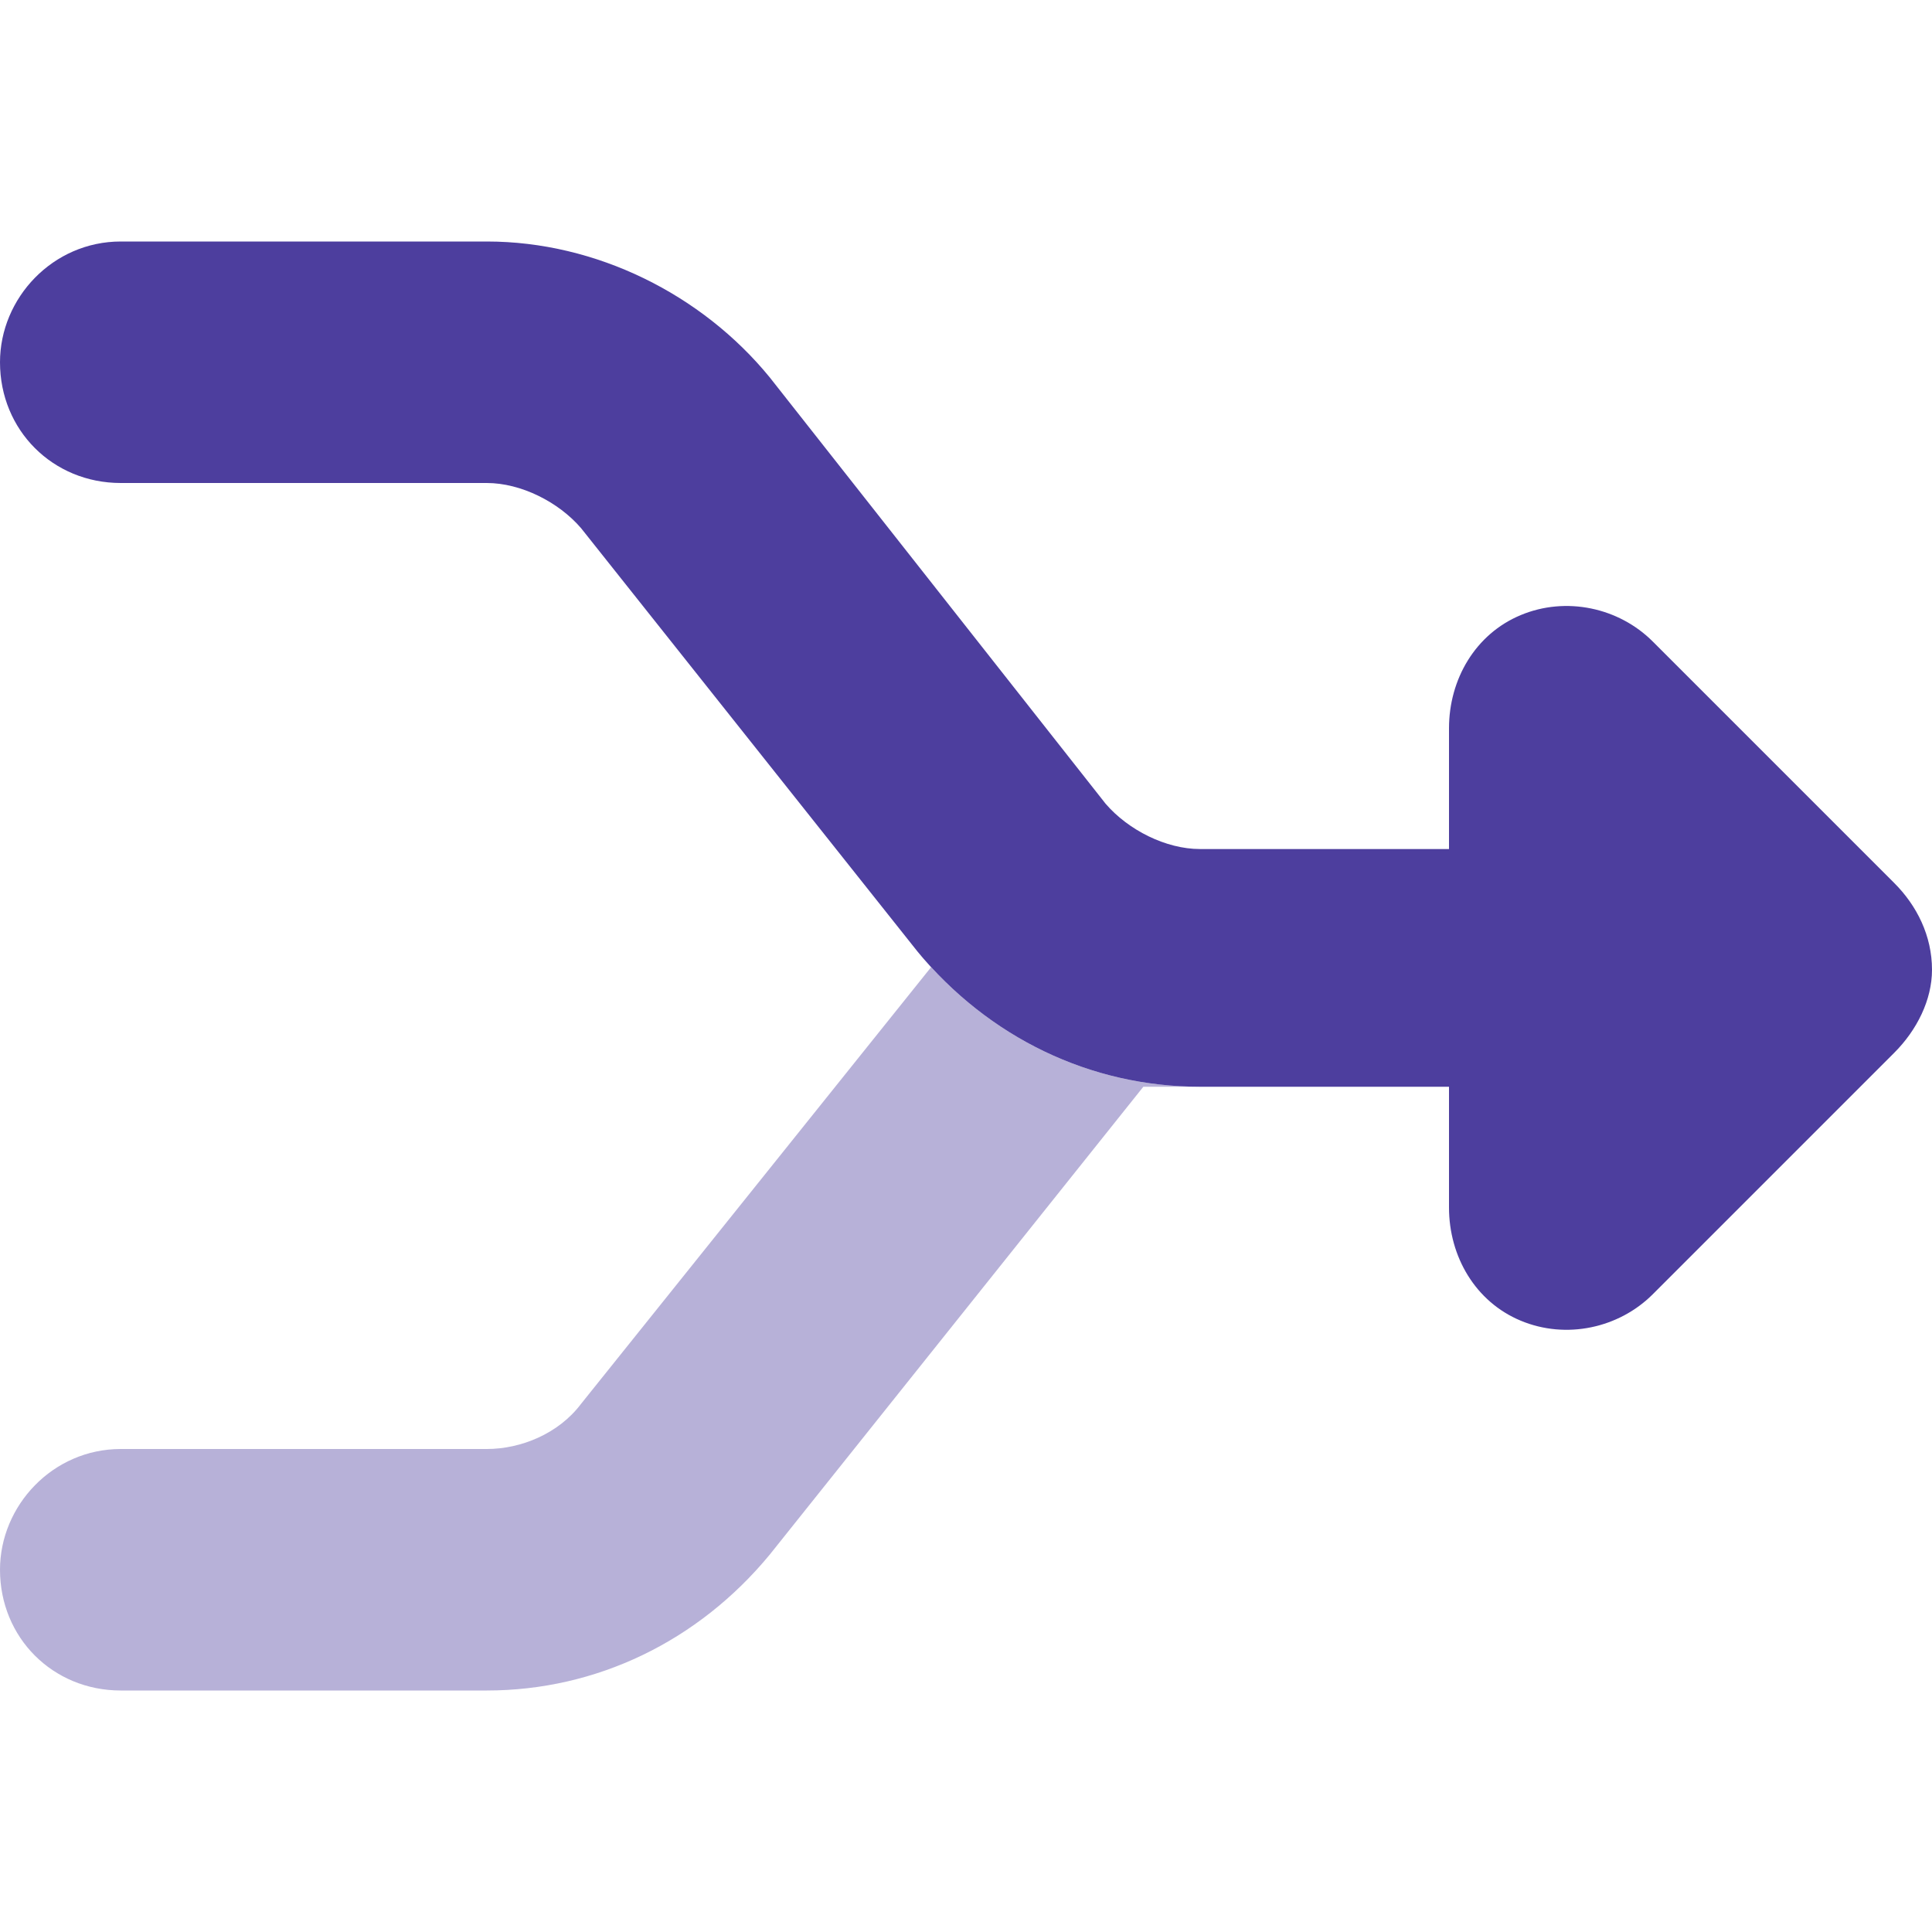 <svg width="24" height="24" viewBox="0 0 24 24" fill="none" xmlns="http://www.w3.org/2000/svg">
    <path d="M1.5 3H6.047C7.406 3 8.719 3.656 9.562 4.688L13.734 9.984C14.016 10.312 14.484 10.547 14.906 10.547H18V9.047C18 8.438 18.328 7.875 18.891 7.641C19.453 7.406 20.109 7.547 20.531 7.969L23.531 10.969C23.812 11.25 24 11.625 24 12.047C24 12.422 23.812 12.797 23.531 13.078L20.531 16.078C20.109 16.5 19.453 16.641 18.891 16.406C18.328 16.172 18 15.609 18 15V13.5H14.906C13.547 13.5 12.281 12.891 11.391 11.812L7.219 6.562C6.938 6.234 6.469 6 6.047 6H1.5C0.656 6 0 5.344 0 4.5C0 3.703 0.656 3 1.5 3Z" fill="#4D3E9E"/>
    <path opacity="0.4" d="M11.391 11.812C12.281 12.891 13.547 13.5 14.906 13.5H14.203L9.562 19.312C8.672 20.391 7.406 21 6.047 21H1.5C0.656 21 0 20.344 0 19.5C0 18.703 0.656 18 1.5 18H6.047C6.469 18 6.938 17.812 7.219 17.438L11.578 12L11.391 11.812Z" fill="#4D3E9E"/>
</svg>
